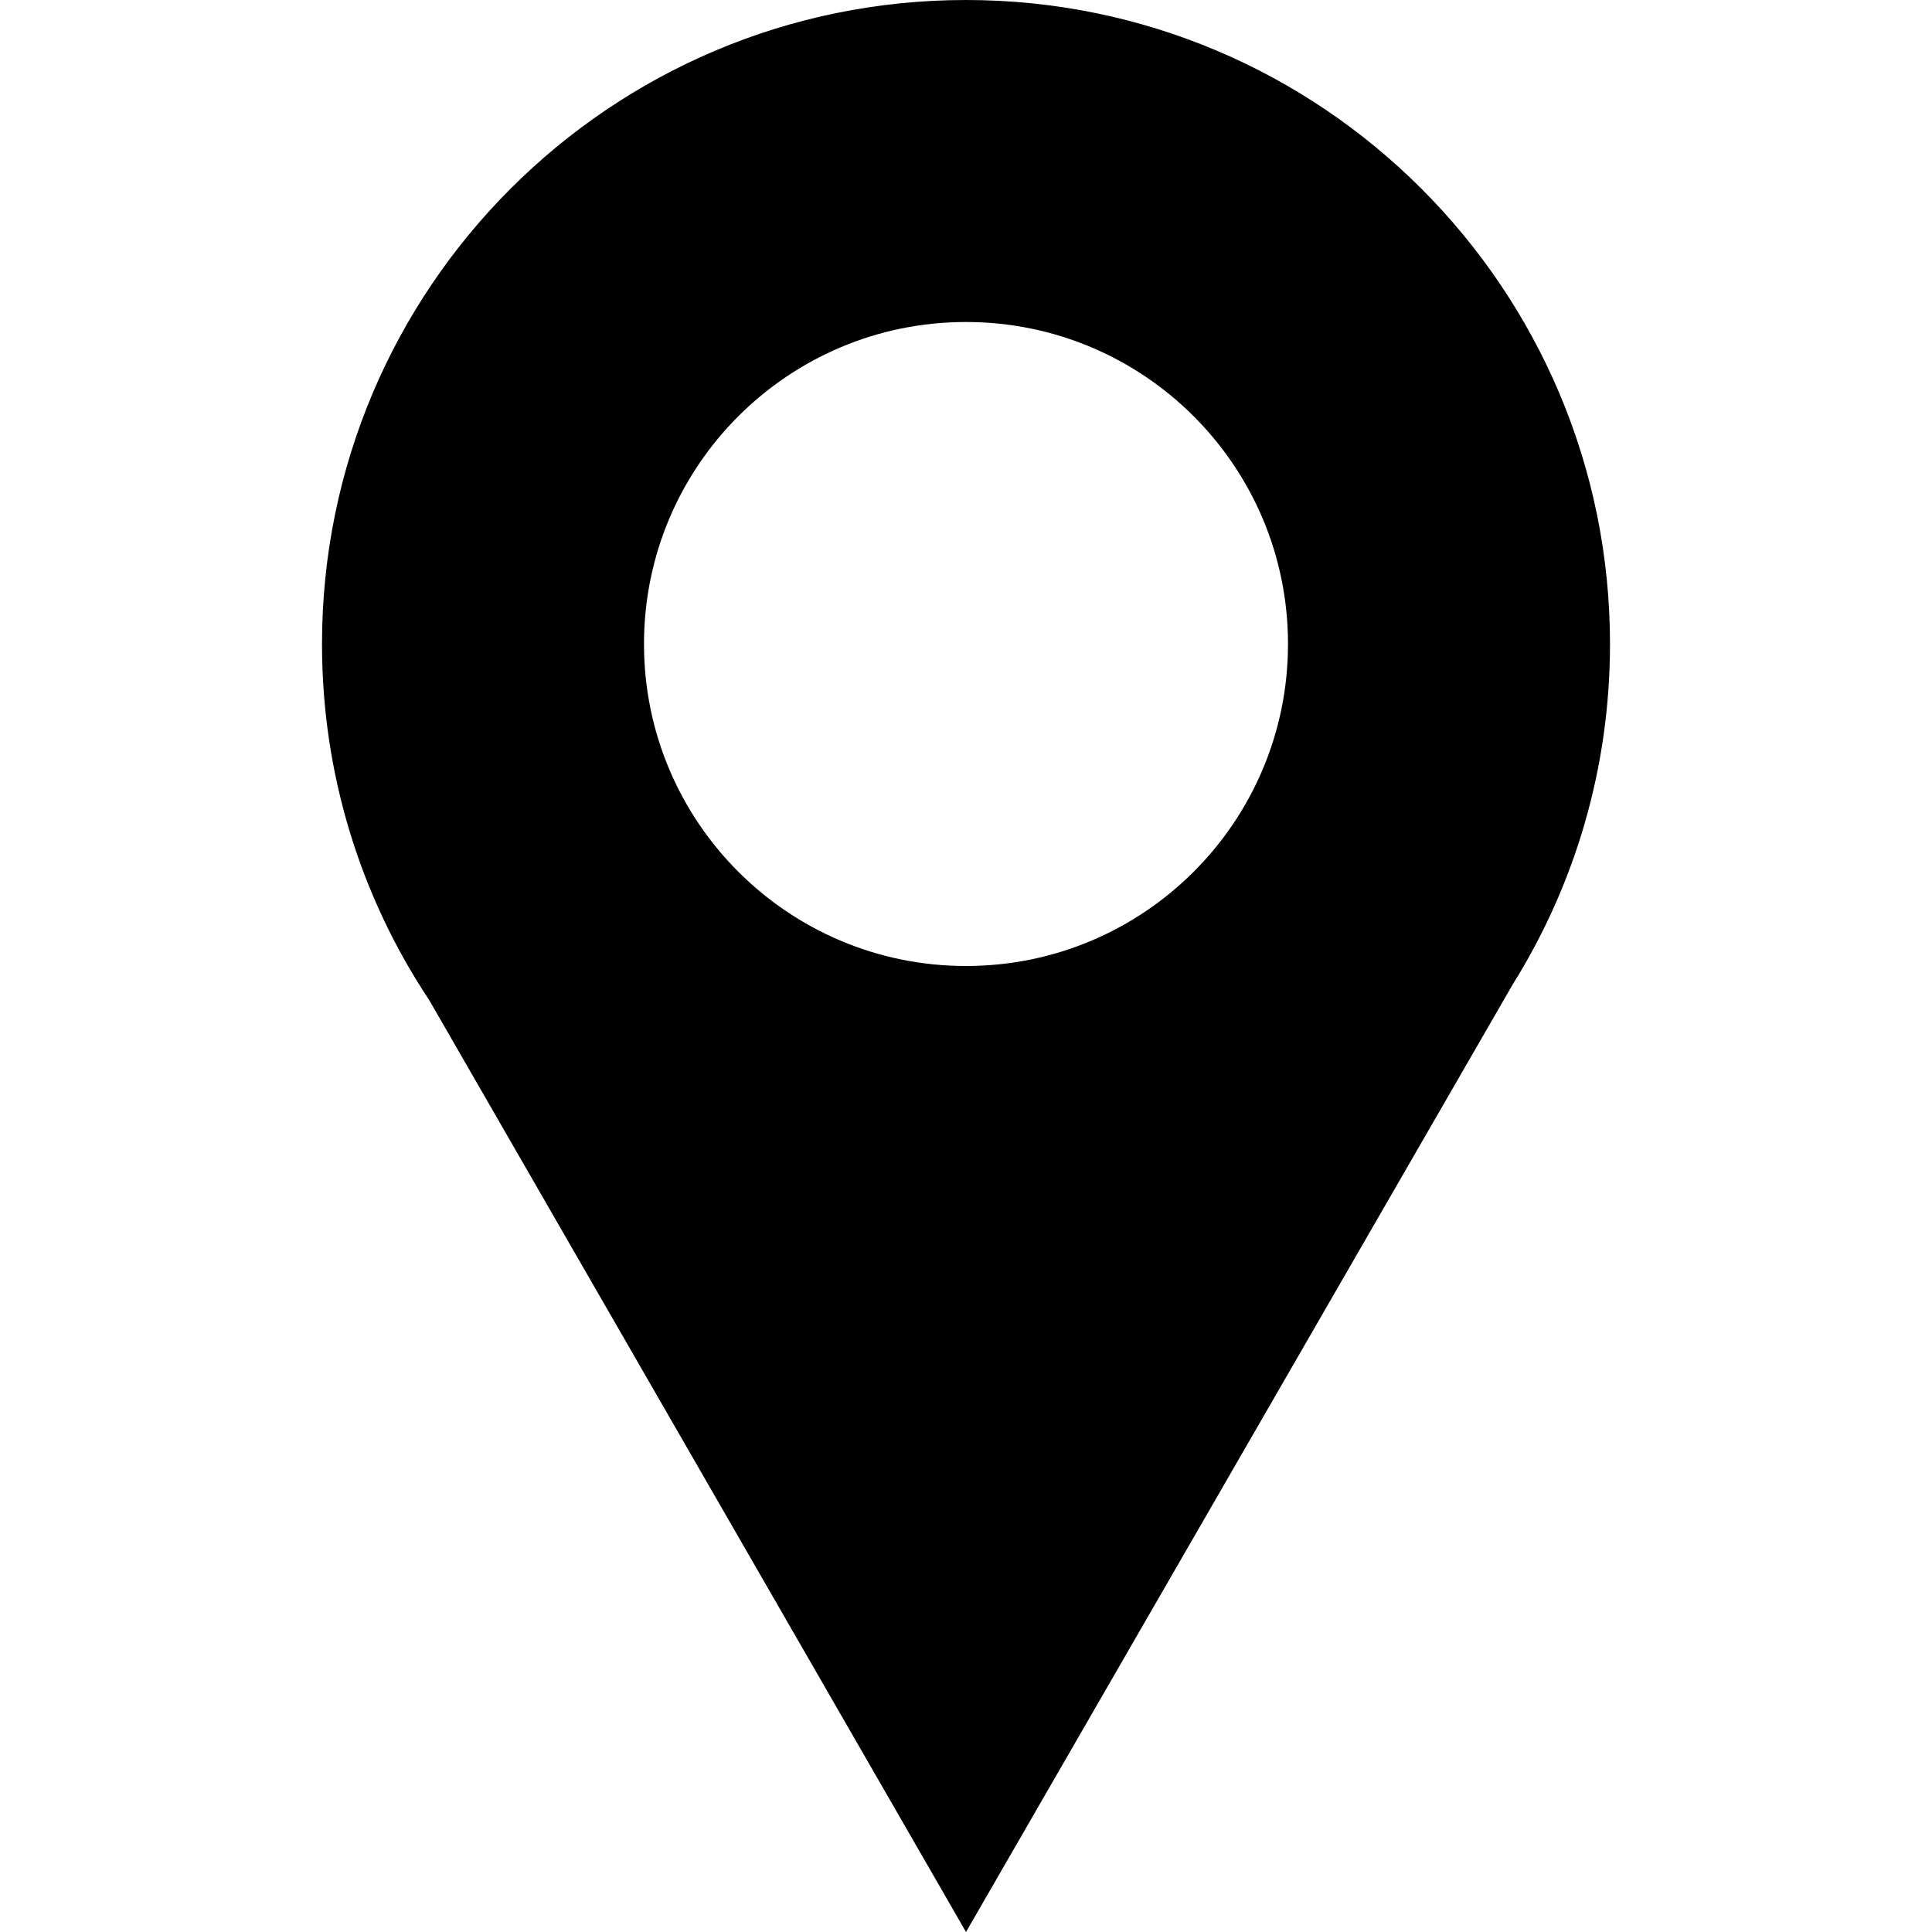 <!-- Generated by IcoMoon.io -->
<svg version="1.1" xmlns="http://www.w3.org/2000/svg" viewBox="0 0 12 12">
<title>location</title>
<path d="M6 0c2.209 0 4 1.791 4 4 0 0.776-0.221 1.501-0.604 2.114l-3.396 5.886-3.334-5.788c-0.421-0.633-0.666-1.394-0.666-2.212 0-2.209 1.791-4 4-4zM6 2c-1.105 0-2 0.895-2 2s0.895 2 2 2c1.105 0 2-0.895 2-2s-0.895-2-2-2z"></path>
</svg>
